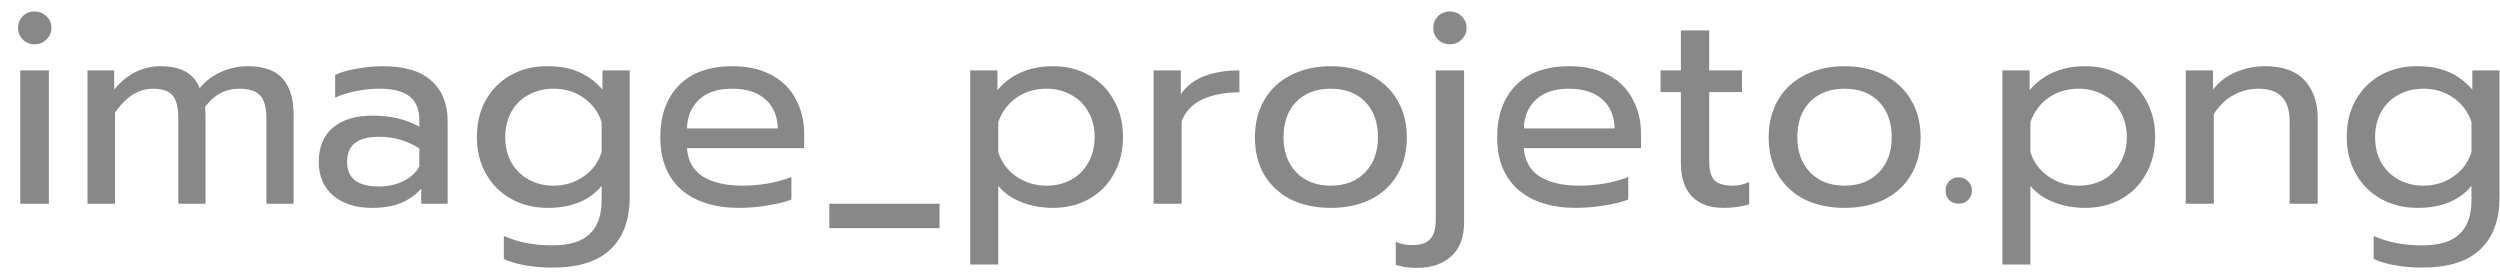 <svg width="135" height="15" viewBox="0 0 135 15" fill="none" xmlns="http://www.w3.org/2000/svg">
<path d="M1.86 2.39C1.61 2.39 1.4 2.305 1.23 2.135C1.06 1.965 0.975 1.755 0.975 1.505C0.975 1.255 1.06 1.045 1.23 0.875C1.4 0.705 1.61 0.62 1.86 0.62C2.12 0.62 2.335 0.705 2.505 0.875C2.685 1.045 2.775 1.255 2.775 1.505C2.775 1.755 2.685 1.965 2.505 2.135C2.335 2.305 2.12 2.39 1.86 2.39ZM1.095 3.8H2.64V11H1.095V3.8ZM4.725 3.8H6.165V4.835C6.505 4.415 6.89 4.1 7.32 3.89C7.75 3.68 8.195 3.575 8.655 3.575C9.235 3.575 9.695 3.675 10.035 3.875C10.375 4.065 10.625 4.36 10.785 4.76C11.105 4.37 11.495 4.075 11.955 3.875C12.425 3.675 12.895 3.575 13.365 3.575C14.245 3.575 14.88 3.8 15.27 4.25C15.66 4.69 15.855 5.345 15.855 6.215V11H14.385V6.41C14.385 5.82 14.275 5.405 14.055 5.165C13.835 4.915 13.46 4.79 12.93 4.79C12.17 4.79 11.55 5.12 11.07 5.78C11.09 5.93 11.1 6.175 11.1 6.515V11H9.63V6.41C9.63 5.82 9.53 5.405 9.33 5.165C9.13 4.915 8.77 4.79 8.25 4.79C7.49 4.79 6.81 5.22 6.21 6.08V11H4.725V3.8ZM20.093 11.225C19.223 11.225 18.523 11.005 17.993 10.565C17.473 10.115 17.213 9.51 17.213 8.75C17.213 7.95 17.463 7.335 17.963 6.905C18.473 6.465 19.193 6.245 20.123 6.245C21.113 6.245 21.953 6.445 22.643 6.845V6.47C22.643 5.9 22.468 5.48 22.118 5.21C21.778 4.93 21.238 4.79 20.498 4.79C20.058 4.79 19.628 4.835 19.208 4.925C18.798 5.005 18.428 5.12 18.098 5.27V4.04C18.398 3.9 18.788 3.79 19.268 3.71C19.748 3.62 20.213 3.575 20.663 3.575C21.853 3.575 22.733 3.84 23.303 4.37C23.883 4.89 24.173 5.615 24.173 6.545V11H22.748V10.19C22.438 10.53 22.068 10.79 21.638 10.97C21.218 11.14 20.703 11.225 20.093 11.225ZM20.468 10.07C20.948 10.07 21.383 9.975 21.773 9.785C22.163 9.595 22.453 9.33 22.643 8.99V8.015C21.993 7.595 21.268 7.385 20.468 7.385C19.888 7.385 19.453 7.5 19.163 7.73C18.883 7.95 18.743 8.29 18.743 8.75C18.743 9.63 19.318 10.07 20.468 10.07ZM29.818 14.45C29.328 14.45 28.848 14.41 28.378 14.33C27.918 14.25 27.528 14.135 27.208 13.985V12.74C27.958 13.08 28.828 13.25 29.818 13.25C30.748 13.25 31.423 13.045 31.843 12.635C32.273 12.235 32.488 11.625 32.488 10.805V10.04C31.828 10.83 30.858 11.225 29.578 11.225C28.848 11.225 28.193 11.065 27.613 10.745C27.033 10.425 26.578 9.975 26.248 9.395C25.918 8.815 25.753 8.15 25.753 7.4C25.753 6.64 25.913 5.975 26.233 5.405C26.563 4.825 27.013 4.375 27.583 4.055C28.163 3.735 28.813 3.575 29.533 3.575C30.203 3.575 30.768 3.675 31.228 3.875C31.698 4.065 32.133 4.385 32.533 4.835V3.8H34.003V10.64C34.003 11.87 33.658 12.81 32.968 13.46C32.288 14.12 31.238 14.45 29.818 14.45ZM29.878 10.025C30.498 10.025 31.043 9.86 31.513 9.53C31.993 9.2 32.318 8.76 32.488 8.21V6.59C32.298 6.03 31.968 5.59 31.498 5.27C31.038 4.95 30.498 4.79 29.878 4.79C29.388 4.79 28.943 4.9 28.543 5.12C28.153 5.33 27.843 5.635 27.613 6.035C27.393 6.435 27.283 6.89 27.283 7.4C27.283 7.92 27.393 8.38 27.613 8.78C27.843 9.17 28.153 9.475 28.543 9.695C28.943 9.915 29.388 10.025 29.878 10.025ZM39.916 11.225C38.586 11.225 37.541 10.895 36.781 10.235C36.031 9.565 35.656 8.625 35.656 7.415C35.656 6.235 35.99 5.3 36.66 4.61C37.34 3.92 38.306 3.575 39.556 3.575C40.386 3.575 41.09 3.735 41.67 4.055C42.251 4.365 42.685 4.8 42.975 5.36C43.276 5.91 43.425 6.54 43.425 7.25V8H37.096C37.145 8.68 37.431 9.19 37.95 9.53C38.48 9.86 39.196 10.025 40.096 10.025C40.556 10.025 41.02 9.985 41.49 9.905C41.961 9.815 42.376 9.7 42.736 9.56V10.775C42.416 10.905 41.99 11.01 41.461 11.09C40.941 11.18 40.425 11.225 39.916 11.225ZM42.001 6.935C41.98 6.255 41.755 5.73 41.325 5.36C40.906 4.98 40.306 4.79 39.526 4.79C38.766 4.79 38.175 4.985 37.755 5.375C37.336 5.765 37.115 6.285 37.096 6.935H42.001ZM44.781 11H50.736V12.32H44.781V11ZM52.391 3.8H53.861V4.865C54.601 4.005 55.601 3.575 56.861 3.575C57.581 3.575 58.226 3.735 58.796 4.055C59.376 4.375 59.826 4.825 60.146 5.405C60.476 5.975 60.641 6.64 60.641 7.4C60.641 8.15 60.476 8.815 60.146 9.395C59.826 9.975 59.381 10.425 58.811 10.745C58.241 11.065 57.591 11.225 56.861 11.225C56.261 11.225 55.701 11.125 55.181 10.925C54.661 10.725 54.236 10.43 53.906 10.04V14.285H52.391V3.8ZM56.516 10.025C57.006 10.025 57.446 9.92 57.836 9.71C58.236 9.49 58.546 9.18 58.766 8.78C58.996 8.38 59.111 7.92 59.111 7.4C59.111 6.88 58.996 6.425 58.766 6.035C58.546 5.635 58.236 5.33 57.836 5.12C57.446 4.9 57.006 4.79 56.516 4.79C55.906 4.79 55.366 4.95 54.896 5.27C54.436 5.59 54.106 6.03 53.906 6.59V8.21C54.076 8.76 54.401 9.2 54.881 9.53C55.361 9.86 55.906 10.025 56.516 10.025ZM62.293 3.8H63.763V5.09C64.063 4.65 64.483 4.325 65.023 4.115C65.573 3.905 66.208 3.8 66.928 3.8V4.985C66.158 4.985 65.498 5.11 64.948 5.36C64.398 5.61 64.018 6.005 63.808 6.545V11H62.293V3.8ZM71.86 11.225C71.05 11.225 70.335 11.075 69.715 10.775C69.105 10.465 68.625 10.025 68.275 9.455C67.935 8.875 67.765 8.195 67.765 7.415C67.765 6.645 67.935 5.97 68.275 5.39C68.615 4.81 69.095 4.365 69.715 4.055C70.335 3.735 71.05 3.575 71.86 3.575C72.67 3.575 73.385 3.735 74.005 4.055C74.625 4.365 75.105 4.81 75.445 5.39C75.795 5.97 75.97 6.645 75.97 7.415C75.97 8.195 75.795 8.875 75.445 9.455C75.105 10.025 74.625 10.465 74.005 10.775C73.385 11.075 72.67 11.225 71.86 11.225ZM71.86 10.025C72.64 10.025 73.26 9.785 73.72 9.305C74.18 8.825 74.41 8.195 74.41 7.415C74.41 6.605 74.18 5.965 73.72 5.495C73.26 5.025 72.64 4.79 71.86 4.79C71.08 4.79 70.46 5.025 70 5.495C69.54 5.965 69.31 6.605 69.31 7.415C69.31 8.195 69.54 8.825 70 9.305C70.46 9.785 71.08 10.025 71.86 10.025ZM78.296 2.39C78.036 2.39 77.821 2.305 77.651 2.135C77.481 1.965 77.396 1.755 77.396 1.505C77.396 1.255 77.481 1.045 77.651 0.875C77.831 0.705 78.046 0.62 78.296 0.62C78.546 0.62 78.756 0.705 78.926 0.875C79.106 1.045 79.196 1.255 79.196 1.505C79.196 1.755 79.106 1.965 78.926 2.135C78.756 2.305 78.546 2.39 78.296 2.39ZM76.511 14.465C76.061 14.465 75.681 14.41 75.371 14.3V13.055C75.631 13.175 75.931 13.235 76.271 13.235C76.721 13.235 77.041 13.125 77.231 12.905C77.431 12.695 77.531 12.35 77.531 11.87V3.8H79.061V11.975C79.061 12.805 78.831 13.425 78.371 13.835C77.911 14.255 77.291 14.465 76.511 14.465ZM85.106 11.225C83.776 11.225 82.731 10.895 81.971 10.235C81.221 9.565 80.846 8.625 80.846 7.415C80.846 6.235 81.181 5.3 81.851 4.61C82.531 3.92 83.496 3.575 84.746 3.575C85.576 3.575 86.281 3.735 86.861 4.055C87.441 4.365 87.876 4.8 88.166 5.36C88.466 5.91 88.616 6.54 88.616 7.25V8H82.286C82.336 8.68 82.621 9.19 83.141 9.53C83.671 9.86 84.386 10.025 85.286 10.025C85.746 10.025 86.211 9.985 86.681 9.905C87.151 9.815 87.566 9.7 87.926 9.56V10.775C87.606 10.905 87.181 11.01 86.651 11.09C86.131 11.18 85.616 11.225 85.106 11.225ZM87.191 6.935C87.171 6.255 86.946 5.73 86.516 5.36C86.096 4.98 85.496 4.79 84.716 4.79C83.956 4.79 83.366 4.985 82.946 5.375C82.526 5.765 82.306 6.285 82.286 6.935H87.191ZM93.047 11.225C92.317 11.225 91.752 11.015 91.352 10.595C90.962 10.175 90.767 9.58 90.767 8.81V4.97H89.672V3.8H90.767V1.64H92.297V3.8H94.067V4.97H92.297V8.705C92.297 9.185 92.387 9.525 92.567 9.725C92.757 9.925 93.097 10.025 93.587 10.025C93.877 10.025 94.167 9.96 94.457 9.83V11.03C94.077 11.16 93.607 11.225 93.047 11.225ZM99.604 11.225C98.794 11.225 98.079 11.075 97.459 10.775C96.849 10.465 96.369 10.025 96.019 9.455C95.679 8.875 95.509 8.195 95.509 7.415C95.509 6.645 95.679 5.97 96.019 5.39C96.359 4.81 96.839 4.365 97.459 4.055C98.079 3.735 98.794 3.575 99.604 3.575C100.414 3.575 101.129 3.735 101.749 4.055C102.369 4.365 102.849 4.81 103.189 5.39C103.539 5.97 103.714 6.645 103.714 7.415C103.714 8.195 103.539 8.875 103.189 9.455C102.849 10.025 102.369 10.465 101.749 10.775C101.129 11.075 100.414 11.225 99.604 11.225ZM99.604 10.025C100.384 10.025 101.004 9.785 101.464 9.305C101.924 8.825 102.154 8.195 102.154 7.415C102.154 6.605 101.924 5.965 101.464 5.495C101.004 5.025 100.384 4.79 99.604 4.79C98.824 4.79 98.204 5.025 97.744 5.495C97.284 5.965 97.054 6.605 97.054 7.415C97.054 8.195 97.284 8.825 97.744 9.305C98.204 9.785 98.824 10.025 99.604 10.025ZM105.765 11C105.565 11 105.395 10.935 105.255 10.805C105.125 10.665 105.06 10.495 105.06 10.295C105.06 10.095 105.125 9.925 105.255 9.785C105.395 9.645 105.565 9.575 105.765 9.575C105.965 9.575 106.135 9.645 106.275 9.785C106.415 9.925 106.485 10.095 106.485 10.295C106.485 10.495 106.415 10.665 106.275 10.805C106.135 10.935 105.965 11 105.765 11ZM108.128 3.8H109.598V4.865C110.338 4.005 111.338 3.575 112.598 3.575C113.318 3.575 113.963 3.735 114.533 4.055C115.113 4.375 115.563 4.825 115.883 5.405C116.213 5.975 116.378 6.64 116.378 7.4C116.378 8.15 116.213 8.815 115.883 9.395C115.563 9.975 115.118 10.425 114.548 10.745C113.978 11.065 113.328 11.225 112.598 11.225C111.998 11.225 111.438 11.125 110.918 10.925C110.398 10.725 109.973 10.43 109.643 10.04V14.285H108.128V3.8ZM112.253 10.025C112.743 10.025 113.183 9.92 113.573 9.71C113.973 9.49 114.283 9.18 114.503 8.78C114.733 8.38 114.848 7.92 114.848 7.4C114.848 6.88 114.733 6.425 114.503 6.035C114.283 5.635 113.973 5.33 113.573 5.12C113.183 4.9 112.743 4.79 112.253 4.79C111.643 4.79 111.103 4.95 110.633 5.27C110.173 5.59 109.843 6.03 109.643 6.59V8.21C109.813 8.76 110.138 9.2 110.618 9.53C111.098 9.86 111.643 10.025 112.253 10.025ZM118.031 3.8H119.501V4.835C119.841 4.405 120.256 4.09 120.746 3.89C121.246 3.68 121.766 3.575 122.306 3.575C123.266 3.575 123.981 3.83 124.451 4.34C124.921 4.85 125.156 5.535 125.156 6.395V11H123.641V6.545C123.641 5.375 123.081 4.79 121.961 4.79C121.481 4.79 121.031 4.905 120.611 5.135C120.201 5.355 119.846 5.695 119.546 6.155V11H118.031V3.8ZM130.79 14.45C130.3 14.45 129.82 14.41 129.35 14.33C128.89 14.25 128.5 14.135 128.18 13.985V12.74C128.93 13.08 129.8 13.25 130.79 13.25C131.72 13.25 132.395 13.045 132.815 12.635C133.245 12.235 133.46 11.625 133.46 10.805V10.04C132.8 10.83 131.83 11.225 130.55 11.225C129.82 11.225 129.165 11.065 128.585 10.745C128.005 10.425 127.55 9.975 127.22 9.395C126.89 8.815 126.725 8.15 126.725 7.4C126.725 6.64 126.885 5.975 127.205 5.405C127.535 4.825 127.985 4.375 128.555 4.055C129.135 3.735 129.785 3.575 130.505 3.575C131.175 3.575 131.74 3.675 132.2 3.875C132.67 4.065 133.105 4.385 133.505 4.835V3.8H134.975V10.64C134.975 11.87 134.63 12.81 133.94 13.46C133.26 14.12 132.21 14.45 130.79 14.45ZM130.85 10.025C131.47 10.025 132.015 9.86 132.485 9.53C132.965 9.2 133.29 8.76 133.46 8.21V6.59C133.27 6.03 132.94 5.59 132.47 5.27C132.01 4.95 131.47 4.79 130.85 4.79C130.36 4.79 129.915 4.9 129.515 5.12C129.125 5.33 128.815 5.635 128.585 6.035C128.365 6.435 128.255 6.89 128.255 7.4C128.255 7.92 128.365 8.38 128.585 8.78C128.815 9.17 129.125 9.475 129.515 9.695C129.915 9.915 130.36 10.025 130.85 10.025Z" fill="#888888"/>
</svg>
